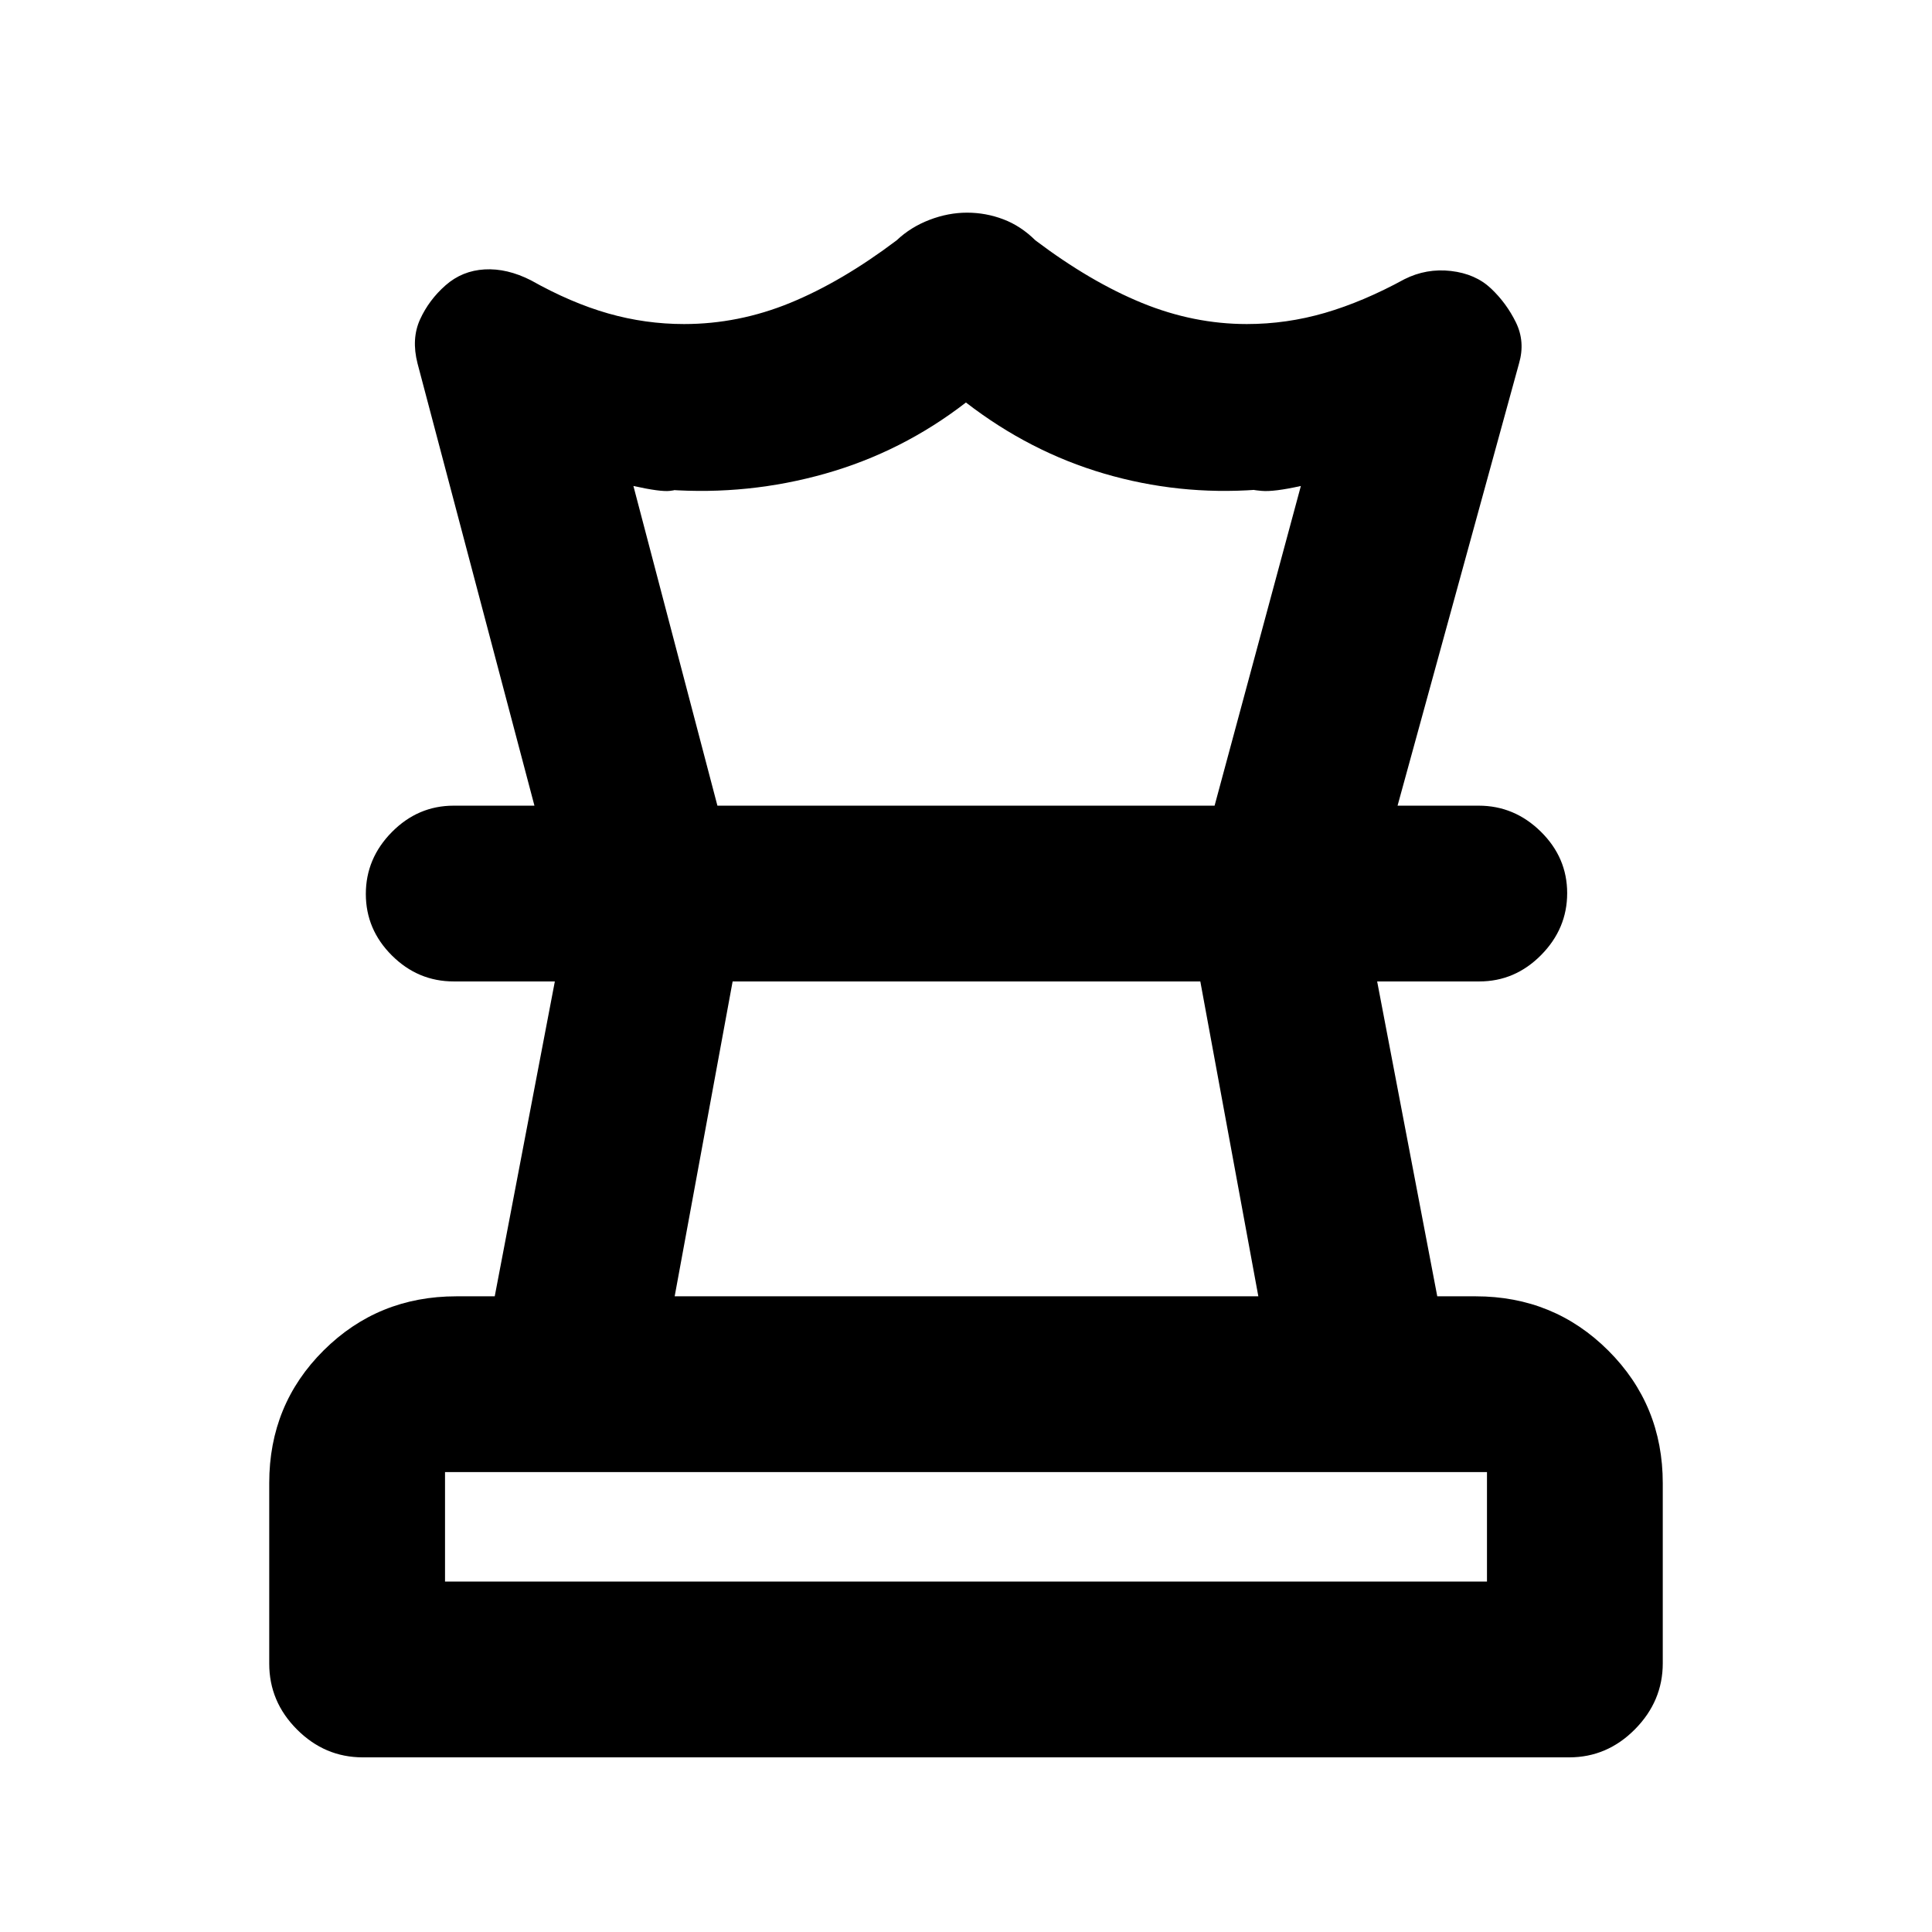 <svg xmlns="http://www.w3.org/2000/svg" height="20" viewBox="0 -960 960 960" width="20"><path d="M221.13-174.13h517.74v-54.39H221.13v54.39Zm114.11-141.74h290.02l-28.83-156.46H364.04l-28.8 156.46ZM180.28-86.78q-18.88 0-32.69-13.83-13.81-13.82-13.81-32.73v-89.78q0-38.99 27.03-65.87 27.03-26.88 65.97-26.88h19.05l29.87-156.46h-50.24q-17.76 0-30.72-12.89-12.96-12.9-12.96-30.57t12.95-30.78q12.96-13.1 30.71-13.1h509.31q17.75 0 30.86 12.89 13.11 12.9 13.11 30.57t-12.96 30.78q-12.96 13.1-30.72 13.1H684.3l29.87 156.46h19.05q38.94 0 65.97 27 27.03 26.99 27.03 65.89v89.42q0 18.86-13.81 32.82t-32.69 13.96H180.28Zm300.23-767.55q9.32 0 18.01 3.29 8.7 3.28 15.96 10.47 27.31 20.6 52.96 31.1 25.65 10.49 52.1 10.49 19.76 0 38.82-5.55 19.05-5.56 39.49-16.73 10.95-5.5 23.13-4.09 12.17 1.41 19.87 8.68 7.69 7.26 12.39 16.85 4.7 9.6 1.56 20.39l-60.36 219.76h-90.92l42.87-158.85q-13.5 3-19.51 2.43-6.01-.56-2.47-.56-38.81 2.82-75.76-8.01Q511.7-735.5 479.97-760q-31.67 24.5-69.88 35.34-38.22 10.83-78.13 8.01 5.67 0 .98.56-4.7.57-18.2-2.43l41.74 158.85h-90.92l-58.1-219.76q-3.13-12.24 1.28-21.89 4.41-9.66 12.67-16.92 8.26-7.26 19.4-7.89 11.14-.63 23.04 5.43 19.87 11.18 38.36 16.45t37.69 5.27q27.01 0 52.66-10.49 25.65-10.5 52.96-31.1 7.03-6.63 16.35-10.19 9.32-3.57 18.64-3.57Zm-.51 382Zm.57-87.34ZM480-174.13Z"/></svg>